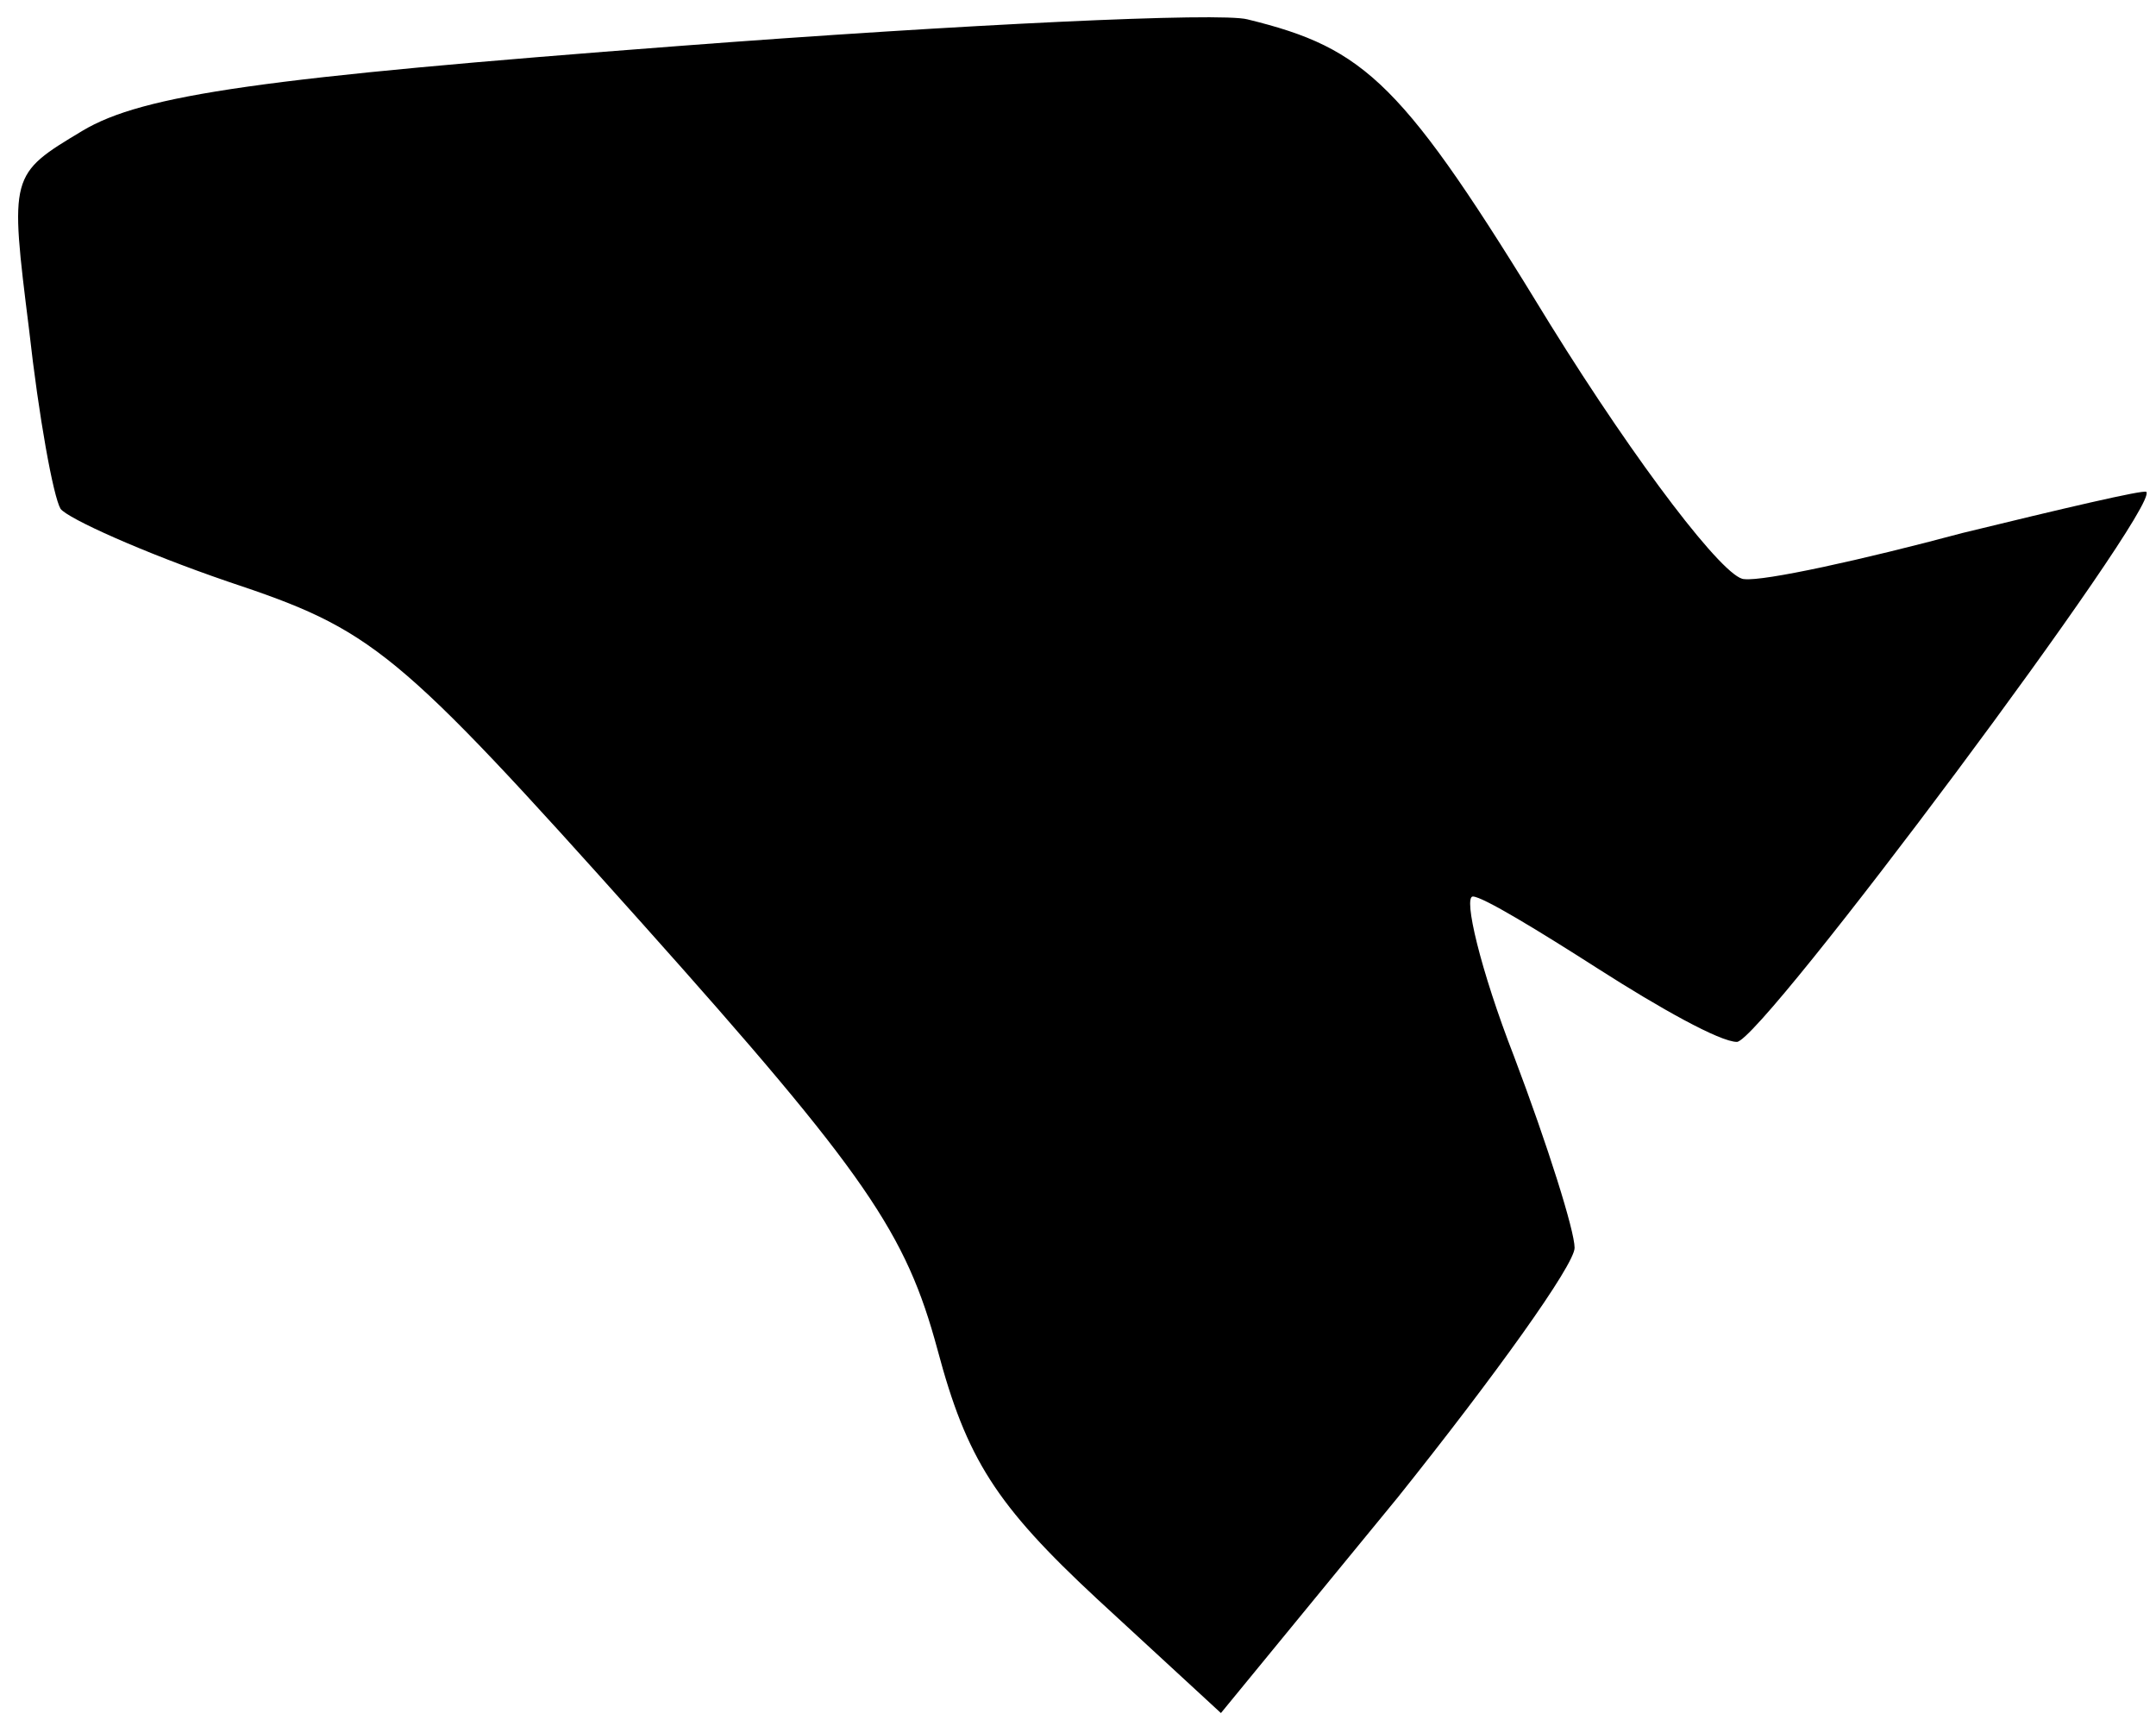 <?xml version="1.0" standalone="no"?>
<!DOCTYPE svg PUBLIC "-//W3C//DTD SVG 20010904//EN"
 "http://www.w3.org/TR/2001/REC-SVG-20010904/DTD/svg10.dtd">
<svg version="1.0" xmlns="http://www.w3.org/2000/svg"
 width="89pt" height="71pt" viewBox="0 0 89 71"
 preserveAspectRatio="xMidYMid meet">
<g transform="translate(0,71) scale(0.1,-0.1)"
fill="#000000" stroke="none">
<path fill="#000000" stroke="none" d="M280 691 c-171 -13 -221 -20 -246 -35
-30 -18 -30 -18 -22 -82 4 -36 10 -69 13 -74 3 -4 34 -18 69 -30 60 -20 69
-27 171 -141 93 -104 109 -128 122 -176 12 -45 24 -64 66 -103 l51 -47 73 89
c40 50 73 96 73 103 0 7 -11 42 -25 79 -14 36 -21 66 -17 66 4 0 27 -14 52
-30 25 -16 50 -30 57 -30 10 0 175 221 169 227 -1 1 -35 -7 -76 -17 -41 -11
-82 -20 -90 -19 -8 0 -44 47 -80 105 -61 100 -76 114 -125 126 -11 3 -117 -2
-235 -11z"/>
</g>
</svg>
